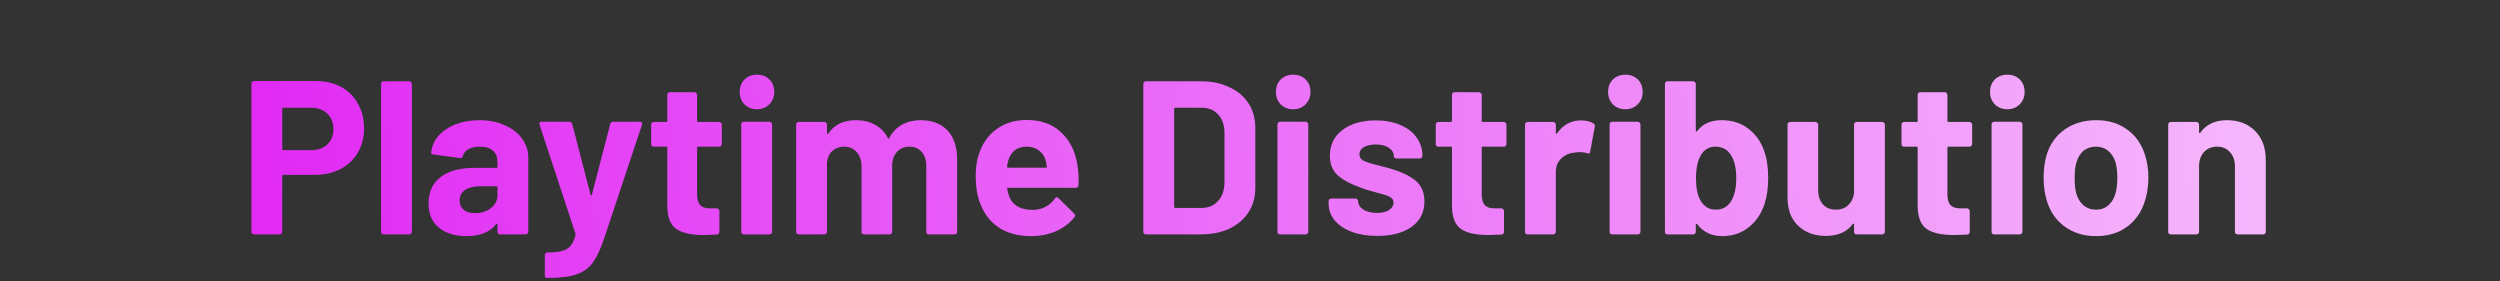 <svg width="160" height="18" viewBox="0 0 160 18" fill="none" xmlns="http://www.w3.org/2000/svg">
<rect x="0" y="0" width="160" height="18" fill="#333333" stroke="none"/>
<path d="M20.206 5.186C20.822 5.186 21.363 5.312 21.83 5.564C22.297 5.816 22.656 6.175 22.908 6.642C23.169 7.099 23.3 7.627 23.3 8.224C23.3 8.812 23.165 9.33 22.894 9.778C22.633 10.226 22.259 10.576 21.774 10.828C21.298 11.071 20.747 11.192 20.122 11.192H18.134C18.087 11.192 18.064 11.215 18.064 11.262V14.832C18.064 14.879 18.045 14.921 18.008 14.958C17.98 14.986 17.942 15 17.896 15H16.258C16.211 15 16.169 14.986 16.132 14.958C16.104 14.921 16.09 14.879 16.09 14.832V5.354C16.09 5.307 16.104 5.27 16.132 5.242C16.169 5.205 16.211 5.186 16.258 5.186H20.206ZM19.912 9.61C20.341 9.61 20.686 9.489 20.948 9.246C21.209 8.994 21.34 8.667 21.34 8.266C21.34 7.855 21.209 7.524 20.948 7.272C20.686 7.02 20.341 6.894 19.912 6.894H18.134C18.087 6.894 18.064 6.917 18.064 6.964V9.54C18.064 9.587 18.087 9.61 18.134 9.61H19.912Z" fill="url(#paint0_linear_1070_18)"/>
<path d="M24.555 15C24.509 15 24.467 14.986 24.429 14.958C24.401 14.921 24.387 14.879 24.387 14.832V5.368C24.387 5.321 24.401 5.284 24.429 5.256C24.467 5.219 24.509 5.2 24.555 5.2H26.193C26.24 5.2 26.277 5.219 26.305 5.256C26.343 5.284 26.361 5.321 26.361 5.368V14.832C26.361 14.879 26.343 14.921 26.305 14.958C26.277 14.986 26.24 15 26.193 15H24.555Z" fill="url(#paint1_linear_1070_18)"/>
<path d="M30.675 7.692C31.282 7.692 31.823 7.799 32.299 8.014C32.775 8.219 33.144 8.504 33.405 8.868C33.676 9.232 33.811 9.638 33.811 10.086V14.832C33.811 14.879 33.793 14.921 33.755 14.958C33.727 14.986 33.69 15 33.643 15H32.005C31.959 15 31.917 14.986 31.879 14.958C31.851 14.921 31.837 14.879 31.837 14.832V14.37C31.837 14.342 31.828 14.323 31.809 14.314C31.791 14.305 31.772 14.314 31.753 14.342C31.361 14.855 30.731 15.112 29.863 15.112C29.135 15.112 28.547 14.935 28.099 14.58C27.651 14.225 27.427 13.703 27.427 13.012C27.427 12.293 27.679 11.738 28.183 11.346C28.687 10.945 29.406 10.744 30.339 10.744H31.767C31.814 10.744 31.837 10.721 31.837 10.674V10.366C31.837 10.058 31.744 9.82 31.557 9.652C31.371 9.475 31.091 9.386 30.717 9.386C30.428 9.386 30.185 9.437 29.989 9.54C29.803 9.643 29.681 9.787 29.625 9.974C29.597 10.077 29.537 10.123 29.443 10.114L27.749 9.89C27.637 9.871 27.586 9.829 27.595 9.764C27.633 9.372 27.787 9.017 28.057 8.7C28.337 8.383 28.701 8.135 29.149 7.958C29.607 7.781 30.115 7.692 30.675 7.692ZM30.395 13.642C30.797 13.642 31.137 13.535 31.417 13.32C31.697 13.105 31.837 12.83 31.837 12.494V11.99C31.837 11.943 31.814 11.92 31.767 11.92H30.759C30.339 11.92 30.008 11.999 29.765 12.158C29.532 12.317 29.415 12.541 29.415 12.83C29.415 13.082 29.504 13.283 29.681 13.432C29.859 13.572 30.097 13.642 30.395 13.642Z" fill="url(#paint2_linear_1070_18)"/>
<path d="M34.968 17.786C34.94 17.786 34.917 17.767 34.898 17.73C34.88 17.702 34.87 17.665 34.87 17.618V16.33C34.87 16.283 34.884 16.241 34.912 16.204C34.95 16.176 34.992 16.162 35.038 16.162C35.43 16.153 35.738 16.12 35.962 16.064C36.196 16.008 36.378 15.901 36.508 15.742C36.648 15.583 36.756 15.35 36.83 15.042C36.84 15.023 36.84 14.995 36.83 14.958L34.534 7.986C34.525 7.967 34.52 7.944 34.52 7.916C34.52 7.832 34.572 7.79 34.674 7.79H36.424C36.527 7.79 36.592 7.837 36.62 7.93L37.796 12.466C37.806 12.494 37.82 12.508 37.838 12.508C37.857 12.508 37.871 12.494 37.88 12.466L39.056 7.93C39.084 7.837 39.15 7.79 39.252 7.79H40.96C41.016 7.79 41.054 7.809 41.072 7.846C41.1 7.874 41.105 7.921 41.086 7.986L38.664 15.266C38.431 15.947 38.193 16.456 37.95 16.792C37.708 17.137 37.367 17.389 36.928 17.548C36.49 17.707 35.869 17.786 35.066 17.786H34.968Z" fill="url(#paint3_linear_1070_18)"/>
<path d="M46.195 9.218C46.195 9.265 46.176 9.307 46.139 9.344C46.111 9.372 46.074 9.386 46.027 9.386H44.683C44.636 9.386 44.613 9.409 44.613 9.456V12.424C44.613 12.732 44.674 12.961 44.795 13.11C44.926 13.259 45.131 13.334 45.411 13.334H45.873C45.92 13.334 45.957 13.353 45.985 13.39C46.022 13.418 46.041 13.455 46.041 13.502V14.832C46.041 14.935 45.985 14.995 45.873 15.014C45.481 15.033 45.201 15.042 45.033 15.042C44.258 15.042 43.68 14.916 43.297 14.664C42.914 14.403 42.718 13.917 42.709 13.208V9.456C42.709 9.409 42.686 9.386 42.639 9.386H41.841C41.794 9.386 41.752 9.372 41.715 9.344C41.687 9.307 41.673 9.265 41.673 9.218V7.972C41.673 7.925 41.687 7.888 41.715 7.86C41.752 7.823 41.794 7.804 41.841 7.804H42.639C42.686 7.804 42.709 7.781 42.709 7.734V6.068C42.709 6.021 42.723 5.984 42.751 5.956C42.788 5.919 42.83 5.9 42.877 5.9H44.445C44.492 5.9 44.529 5.919 44.557 5.956C44.594 5.984 44.613 6.021 44.613 6.068V7.734C44.613 7.781 44.636 7.804 44.683 7.804H46.027C46.074 7.804 46.111 7.823 46.139 7.86C46.176 7.888 46.195 7.925 46.195 7.972V9.218Z" fill="url(#paint4_linear_1070_18)"/>
<path d="M48.447 6.992C48.13 6.992 47.864 6.889 47.65 6.684C47.444 6.469 47.342 6.203 47.342 5.886C47.342 5.559 47.444 5.293 47.65 5.088C47.855 4.883 48.121 4.78 48.447 4.78C48.774 4.78 49.04 4.883 49.245 5.088C49.451 5.293 49.553 5.559 49.553 5.886C49.553 6.203 49.446 6.469 49.231 6.684C49.026 6.889 48.765 6.992 48.447 6.992ZM47.608 15C47.561 15 47.519 14.986 47.481 14.958C47.453 14.921 47.44 14.879 47.44 14.832V7.958C47.44 7.911 47.453 7.874 47.481 7.846C47.519 7.809 47.561 7.79 47.608 7.79H49.245C49.292 7.79 49.33 7.809 49.358 7.846C49.395 7.874 49.413 7.911 49.413 7.958V14.832C49.413 14.879 49.395 14.921 49.358 14.958C49.33 14.986 49.292 15 49.245 15H47.608Z" fill="url(#paint5_linear_1070_18)"/>
<path d="M58.932 7.692C59.66 7.692 60.229 7.911 60.64 8.35C61.05 8.789 61.256 9.405 61.256 10.198V14.832C61.256 14.879 61.237 14.921 61.2 14.958C61.172 14.986 61.135 15 61.088 15H59.45C59.403 15 59.361 14.986 59.324 14.958C59.296 14.921 59.282 14.879 59.282 14.832V10.632C59.282 10.249 59.184 9.946 58.988 9.722C58.792 9.498 58.531 9.386 58.204 9.386C57.877 9.386 57.611 9.498 57.406 9.722C57.2 9.946 57.098 10.245 57.098 10.618V14.832C57.098 14.879 57.079 14.921 57.042 14.958C57.014 14.986 56.977 15 56.93 15H55.306C55.259 15 55.217 14.986 55.18 14.958C55.152 14.921 55.138 14.879 55.138 14.832V10.632C55.138 10.259 55.035 9.96 54.83 9.736C54.624 9.503 54.358 9.386 54.032 9.386C53.733 9.386 53.481 9.475 53.276 9.652C53.08 9.829 52.963 10.077 52.926 10.394V14.832C52.926 14.879 52.907 14.921 52.87 14.958C52.842 14.986 52.804 15 52.758 15H51.12C51.073 15 51.031 14.986 50.994 14.958C50.966 14.921 50.952 14.879 50.952 14.832V7.972C50.952 7.925 50.966 7.888 50.994 7.86C51.031 7.823 51.073 7.804 51.12 7.804H52.758C52.804 7.804 52.842 7.823 52.87 7.86C52.907 7.888 52.926 7.925 52.926 7.972V8.518C52.926 8.546 52.935 8.565 52.954 8.574C52.972 8.583 52.991 8.574 53.01 8.546C53.392 7.977 53.985 7.692 54.788 7.692C55.255 7.692 55.66 7.79 56.006 7.986C56.361 8.182 56.631 8.462 56.818 8.826C56.846 8.882 56.879 8.882 56.916 8.826C57.121 8.443 57.397 8.159 57.742 7.972C58.096 7.785 58.493 7.692 58.932 7.692Z" fill="url(#paint6_linear_1070_18)"/>
<path d="M68.97 10.66C69.026 11.015 69.045 11.411 69.026 11.85C69.017 11.962 68.956 12.018 68.844 12.018H64.518C64.462 12.018 64.444 12.041 64.462 12.088C64.49 12.275 64.542 12.461 64.616 12.648C64.859 13.171 65.354 13.432 66.1 13.432C66.698 13.423 67.169 13.18 67.514 12.704C67.552 12.648 67.594 12.62 67.64 12.62C67.668 12.62 67.701 12.639 67.738 12.676L68.746 13.67C68.793 13.717 68.816 13.759 68.816 13.796C68.816 13.815 68.798 13.852 68.76 13.908C68.452 14.291 68.056 14.589 67.57 14.804C67.085 15.009 66.553 15.112 65.974 15.112C65.172 15.112 64.49 14.93 63.93 14.566C63.38 14.202 62.983 13.693 62.74 13.04C62.544 12.573 62.446 11.962 62.446 11.206C62.446 10.693 62.516 10.24 62.656 9.848C62.871 9.185 63.244 8.658 63.776 8.266C64.318 7.874 64.957 7.678 65.694 7.678C66.628 7.678 67.374 7.949 67.934 8.49C68.504 9.031 68.849 9.755 68.97 10.66ZM65.708 9.386C65.12 9.386 64.733 9.661 64.546 10.212C64.509 10.333 64.476 10.483 64.448 10.66C64.448 10.707 64.472 10.73 64.518 10.73H66.94C66.996 10.73 67.015 10.707 66.996 10.66C66.95 10.389 66.926 10.259 66.926 10.268C66.842 9.988 66.693 9.773 66.478 9.624C66.273 9.465 66.016 9.386 65.708 9.386Z" fill="url(#paint7_linear_1070_18)"/>
<path d="M73.34 15C73.293 15 73.251 14.986 73.214 14.958C73.186 14.921 73.172 14.879 73.172 14.832V5.368C73.172 5.321 73.186 5.284 73.214 5.256C73.251 5.219 73.293 5.2 73.34 5.2H76.84C77.54 5.2 78.151 5.326 78.674 5.578C79.206 5.821 79.616 6.166 79.906 6.614C80.195 7.062 80.34 7.58 80.34 8.168V12.032C80.34 12.62 80.195 13.138 79.906 13.586C79.616 14.034 79.206 14.384 78.674 14.636C78.151 14.879 77.54 15 76.84 15H73.34ZM75.146 13.236C75.146 13.283 75.169 13.306 75.216 13.306H76.91C77.339 13.306 77.684 13.161 77.946 12.872C78.216 12.583 78.356 12.195 78.366 11.71V8.49C78.366 8.005 78.23 7.617 77.96 7.328C77.698 7.039 77.344 6.894 76.896 6.894H75.216C75.169 6.894 75.146 6.917 75.146 6.964V13.236Z" fill="url(#paint8_linear_1070_18)"/>
<path d="M82.764 6.992C82.447 6.992 82.18 6.889 81.966 6.684C81.76 6.469 81.658 6.203 81.658 5.886C81.658 5.559 81.76 5.293 81.966 5.088C82.171 4.883 82.437 4.78 82.764 4.78C83.091 4.78 83.356 4.883 83.562 5.088C83.767 5.293 83.87 5.559 83.87 5.886C83.87 6.203 83.763 6.469 83.548 6.684C83.343 6.889 83.081 6.992 82.764 6.992ZM81.924 15C81.877 15 81.835 14.986 81.798 14.958C81.77 14.921 81.756 14.879 81.756 14.832V7.958C81.756 7.911 81.77 7.874 81.798 7.846C81.835 7.809 81.877 7.79 81.924 7.79H83.562C83.609 7.79 83.646 7.809 83.674 7.846C83.711 7.874 83.73 7.911 83.73 7.958V14.832C83.73 14.879 83.711 14.921 83.674 14.958C83.646 14.986 83.609 15 83.562 15H81.924Z" fill="url(#paint9_linear_1070_18)"/>
<path d="M88.138 15.098C87.513 15.098 86.967 15.009 86.5 14.832C86.034 14.655 85.67 14.407 85.408 14.09C85.156 13.773 85.03 13.413 85.03 13.012V12.872C85.03 12.825 85.044 12.788 85.072 12.76C85.11 12.723 85.152 12.704 85.198 12.704H86.752C86.799 12.704 86.836 12.723 86.864 12.76C86.902 12.788 86.92 12.825 86.92 12.872V12.886C86.92 13.091 87.032 13.269 87.256 13.418C87.49 13.558 87.779 13.628 88.124 13.628C88.442 13.628 88.698 13.567 88.894 13.446C89.09 13.315 89.188 13.157 89.188 12.97C89.188 12.802 89.104 12.676 88.936 12.592C88.768 12.508 88.493 12.419 88.11 12.326C87.672 12.214 87.326 12.107 87.074 12.004C86.477 11.799 86.001 11.547 85.646 11.248C85.292 10.949 85.114 10.52 85.114 9.96C85.114 9.269 85.38 8.723 85.912 8.322C86.454 7.911 87.168 7.706 88.054 7.706C88.652 7.706 89.174 7.804 89.622 8C90.07 8.187 90.416 8.453 90.658 8.798C90.91 9.143 91.036 9.535 91.036 9.974C91.036 10.021 91.018 10.063 90.98 10.1C90.952 10.128 90.915 10.142 90.868 10.142H89.37C89.324 10.142 89.282 10.128 89.244 10.1C89.216 10.063 89.202 10.021 89.202 9.974C89.202 9.769 89.095 9.596 88.88 9.456C88.675 9.316 88.4 9.246 88.054 9.246C87.746 9.246 87.494 9.302 87.298 9.414C87.102 9.526 87.004 9.68 87.004 9.876C87.004 10.063 87.098 10.203 87.284 10.296C87.48 10.389 87.802 10.487 88.25 10.59C88.353 10.618 88.47 10.651 88.6 10.688C88.731 10.716 88.871 10.753 89.02 10.8C89.683 10.996 90.206 11.248 90.588 11.556C90.971 11.864 91.162 12.312 91.162 12.9C91.162 13.591 90.887 14.132 90.336 14.524C89.795 14.907 89.062 15.098 88.138 15.098Z" fill="url(#paint10_linear_1070_18)"/>
<path d="M96.412 9.218C96.412 9.265 96.393 9.307 96.356 9.344C96.328 9.372 96.291 9.386 96.244 9.386H94.9C94.853 9.386 94.83 9.409 94.83 9.456V12.424C94.83 12.732 94.891 12.961 95.012 13.11C95.143 13.259 95.348 13.334 95.628 13.334H96.09C96.137 13.334 96.174 13.353 96.202 13.39C96.239 13.418 96.258 13.455 96.258 13.502V14.832C96.258 14.935 96.202 14.995 96.09 15.014C95.698 15.033 95.418 15.042 95.25 15.042C94.475 15.042 93.897 14.916 93.514 14.664C93.131 14.403 92.935 13.917 92.926 13.208V9.456C92.926 9.409 92.903 9.386 92.856 9.386H92.058C92.011 9.386 91.969 9.372 91.932 9.344C91.904 9.307 91.89 9.265 91.89 9.218V7.972C91.89 7.925 91.904 7.888 91.932 7.86C91.969 7.823 92.011 7.804 92.058 7.804H92.856C92.903 7.804 92.926 7.781 92.926 7.734V6.068C92.926 6.021 92.94 5.984 92.968 5.956C93.005 5.919 93.047 5.9 93.094 5.9H94.662C94.709 5.9 94.746 5.919 94.774 5.956C94.811 5.984 94.83 6.021 94.83 6.068V7.734C94.83 7.781 94.853 7.804 94.9 7.804H96.244C96.291 7.804 96.328 7.823 96.356 7.86C96.393 7.888 96.412 7.925 96.412 7.972V9.218Z" fill="url(#paint11_linear_1070_18)"/>
<path d="M101.184 7.706C101.52 7.706 101.786 7.771 101.982 7.902C102.057 7.939 102.085 8.009 102.066 8.112L101.772 9.708C101.763 9.82 101.698 9.853 101.576 9.806C101.436 9.759 101.273 9.736 101.086 9.736C101.012 9.736 100.909 9.745 100.778 9.764C100.442 9.792 100.158 9.918 99.924 10.142C99.691 10.357 99.574 10.646 99.574 11.01V14.832C99.574 14.879 99.556 14.921 99.518 14.958C99.49 14.986 99.453 15 99.406 15H97.768C97.722 15 97.68 14.986 97.642 14.958C97.614 14.921 97.6 14.879 97.6 14.832V7.972C97.6 7.925 97.614 7.888 97.642 7.86C97.68 7.823 97.722 7.804 97.768 7.804H99.406C99.453 7.804 99.49 7.823 99.518 7.86C99.556 7.888 99.574 7.925 99.574 7.972V8.504C99.574 8.532 99.584 8.551 99.602 8.56C99.621 8.569 99.635 8.565 99.644 8.546C100.027 7.986 100.54 7.706 101.184 7.706Z" fill="url(#paint12_linear_1070_18)"/>
<path d="M104.024 6.992C103.706 6.992 103.44 6.889 103.226 6.684C103.02 6.469 102.918 6.203 102.918 5.886C102.918 5.559 103.02 5.293 103.226 5.088C103.431 4.883 103.697 4.78 104.024 4.78C104.35 4.78 104.616 4.883 104.822 5.088C105.027 5.293 105.13 5.559 105.13 5.886C105.13 6.203 105.022 6.469 104.808 6.684C104.602 6.889 104.341 6.992 104.024 6.992ZM103.184 15C103.137 15 103.095 14.986 103.058 14.958C103.03 14.921 103.016 14.879 103.016 14.832V7.958C103.016 7.911 103.03 7.874 103.058 7.846C103.095 7.809 103.137 7.79 103.184 7.79H104.822C104.868 7.79 104.906 7.809 104.934 7.846C104.971 7.874 104.99 7.911 104.99 7.958V14.832C104.99 14.879 104.971 14.921 104.934 14.958C104.906 14.986 104.868 15 104.822 15H103.184Z" fill="url(#paint13_linear_1070_18)"/>
<path d="M112.898 9.638C113.075 10.123 113.164 10.702 113.164 11.374C113.164 12.018 113.085 12.583 112.926 13.068C112.711 13.703 112.366 14.202 111.89 14.566C111.423 14.93 110.868 15.112 110.224 15.112C109.543 15.112 109.006 14.855 108.614 14.342C108.595 14.323 108.577 14.319 108.558 14.328C108.539 14.328 108.53 14.342 108.53 14.37V14.832C108.53 14.879 108.511 14.921 108.474 14.958C108.446 14.986 108.409 15 108.362 15H106.724C106.677 15 106.635 14.986 106.598 14.958C106.57 14.921 106.556 14.879 106.556 14.832V5.368C106.556 5.321 106.57 5.284 106.598 5.256C106.635 5.219 106.677 5.2 106.724 5.2H108.362C108.409 5.2 108.446 5.219 108.474 5.256C108.511 5.284 108.53 5.321 108.53 5.368V8.364C108.53 8.392 108.539 8.411 108.558 8.42C108.577 8.429 108.595 8.42 108.614 8.392C108.978 7.925 109.496 7.692 110.168 7.692C110.849 7.692 111.419 7.869 111.876 8.224C112.343 8.569 112.683 9.041 112.898 9.638ZM110.826 12.816C111.022 12.461 111.12 11.995 111.12 11.416C111.12 10.772 111.008 10.277 110.784 9.932C110.56 9.568 110.229 9.386 109.79 9.386C109.379 9.386 109.067 9.568 108.852 9.932C108.647 10.287 108.544 10.777 108.544 11.402C108.544 12.027 108.637 12.499 108.824 12.816C109.048 13.217 109.375 13.418 109.804 13.418C110.261 13.418 110.602 13.217 110.826 12.816Z" fill="url(#paint14_linear_1070_18)"/>
<path d="M118.658 7.972C118.658 7.925 118.672 7.888 118.7 7.86C118.737 7.823 118.779 7.804 118.826 7.804H120.464C120.51 7.804 120.548 7.823 120.576 7.86C120.613 7.888 120.632 7.925 120.632 7.972V14.832C120.632 14.879 120.613 14.921 120.576 14.958C120.548 14.986 120.51 15 120.464 15H118.826C118.779 15 118.737 14.986 118.7 14.958C118.672 14.921 118.658 14.879 118.658 14.832V14.356C118.658 14.328 118.648 14.314 118.63 14.314C118.611 14.305 118.592 14.314 118.574 14.342C118.2 14.846 117.622 15.098 116.838 15.098C116.128 15.098 115.545 14.883 115.088 14.454C114.63 14.025 114.402 13.423 114.402 12.648V7.972C114.402 7.925 114.416 7.888 114.444 7.86C114.481 7.823 114.523 7.804 114.57 7.804H116.194C116.24 7.804 116.278 7.823 116.306 7.86C116.343 7.888 116.362 7.925 116.362 7.972V12.158C116.362 12.531 116.46 12.835 116.656 13.068C116.861 13.301 117.141 13.418 117.496 13.418C117.813 13.418 118.074 13.325 118.28 13.138C118.485 12.942 118.611 12.69 118.658 12.382V7.972Z" fill="url(#paint15_linear_1070_18)"/>
<path d="M126.217 9.218C126.217 9.265 126.198 9.307 126.161 9.344C126.133 9.372 126.095 9.386 126.049 9.386H124.705C124.658 9.386 124.635 9.409 124.635 9.456V12.424C124.635 12.732 124.695 12.961 124.817 13.11C124.947 13.259 125.153 13.334 125.433 13.334H125.895C125.941 13.334 125.979 13.353 126.007 13.39C126.044 13.418 126.063 13.455 126.063 13.502V14.832C126.063 14.935 126.007 14.995 125.895 15.014C125.503 15.033 125.223 15.042 125.055 15.042C124.28 15.042 123.701 14.916 123.319 14.664C122.936 14.403 122.74 13.917 122.731 13.208V9.456C122.731 9.409 122.707 9.386 122.661 9.386H121.863C121.816 9.386 121.774 9.372 121.737 9.344C121.709 9.307 121.695 9.265 121.695 9.218V7.972C121.695 7.925 121.709 7.888 121.737 7.86C121.774 7.823 121.816 7.804 121.863 7.804H122.661C122.707 7.804 122.731 7.781 122.731 7.734V6.068C122.731 6.021 122.745 5.984 122.773 5.956C122.81 5.919 122.852 5.9 122.899 5.9H124.467C124.513 5.9 124.551 5.919 124.579 5.956C124.616 5.984 124.635 6.021 124.635 6.068V7.734C124.635 7.781 124.658 7.804 124.705 7.804H126.049C126.095 7.804 126.133 7.823 126.161 7.86C126.198 7.888 126.217 7.925 126.217 7.972V9.218Z" fill="url(#paint16_linear_1070_18)"/>
<path d="M128.469 6.992C128.152 6.992 127.886 6.889 127.671 6.684C127.466 6.469 127.363 6.203 127.363 5.886C127.363 5.559 127.466 5.293 127.671 5.088C127.876 4.883 128.142 4.78 128.469 4.78C128.796 4.78 129.062 4.883 129.267 5.088C129.472 5.293 129.575 5.559 129.575 5.886C129.575 6.203 129.468 6.469 129.253 6.684C129.048 6.889 128.786 6.992 128.469 6.992ZM127.629 15C127.582 15 127.54 14.986 127.503 14.958C127.475 14.921 127.461 14.879 127.461 14.832V7.958C127.461 7.911 127.475 7.874 127.503 7.846C127.54 7.809 127.582 7.79 127.629 7.79H129.267C129.314 7.79 129.351 7.809 129.379 7.846C129.416 7.874 129.435 7.911 129.435 7.958V14.832C129.435 14.879 129.416 14.921 129.379 14.958C129.351 14.986 129.314 15 129.267 15H127.629Z" fill="url(#paint17_linear_1070_18)"/>
<path d="M134.151 15.112C133.367 15.112 132.695 14.907 132.135 14.496C131.575 14.085 131.193 13.525 130.987 12.816C130.857 12.377 130.791 11.901 130.791 11.388C130.791 10.837 130.857 10.343 130.987 9.904C131.202 9.213 131.589 8.672 132.149 8.28C132.709 7.888 133.381 7.692 134.165 7.692C134.931 7.692 135.584 7.888 136.125 8.28C136.667 8.663 137.049 9.199 137.273 9.89C137.423 10.357 137.497 10.847 137.497 11.36C137.497 11.864 137.432 12.335 137.301 12.774C137.096 13.502 136.713 14.076 136.153 14.496C135.603 14.907 134.935 15.112 134.151 15.112ZM134.151 13.418C134.459 13.418 134.721 13.325 134.935 13.138C135.15 12.951 135.304 12.695 135.397 12.368C135.472 12.069 135.509 11.743 135.509 11.388C135.509 10.996 135.472 10.665 135.397 10.394C135.295 10.077 135.136 9.829 134.921 9.652C134.707 9.475 134.445 9.386 134.137 9.386C133.82 9.386 133.554 9.475 133.339 9.652C133.134 9.829 132.985 10.077 132.891 10.394C132.817 10.618 132.779 10.949 132.779 11.388C132.779 11.808 132.812 12.135 132.877 12.368C132.971 12.695 133.125 12.951 133.339 13.138C133.563 13.325 133.834 13.418 134.151 13.418Z" fill="url(#paint18_linear_1070_18)"/>
<path d="M142.518 7.692C143.265 7.692 143.867 7.921 144.324 8.378C144.782 8.835 145.01 9.456 145.01 10.24V14.832C145.01 14.879 144.992 14.921 144.954 14.958C144.926 14.986 144.889 15 144.842 15H143.204C143.158 15 143.116 14.986 143.078 14.958C143.05 14.921 143.036 14.879 143.036 14.832V10.646C143.036 10.273 142.929 9.969 142.714 9.736C142.509 9.503 142.234 9.386 141.888 9.386C141.543 9.386 141.263 9.503 141.048 9.736C140.843 9.969 140.74 10.273 140.74 10.646V14.832C140.74 14.879 140.722 14.921 140.684 14.958C140.656 14.986 140.619 15 140.572 15H138.934C138.888 15 138.846 14.986 138.808 14.958C138.78 14.921 138.766 14.879 138.766 14.832V7.972C138.766 7.925 138.78 7.888 138.808 7.86C138.846 7.823 138.888 7.804 138.934 7.804H140.572C140.619 7.804 140.656 7.823 140.684 7.86C140.722 7.888 140.74 7.925 140.74 7.972V8.462C140.74 8.49 140.75 8.509 140.768 8.518C140.787 8.527 140.801 8.523 140.81 8.504C141.193 7.963 141.762 7.692 142.518 7.692Z" fill="url(#paint19_linear_1070_18)"/>
<defs>
<linearGradient id="paint0_linear_1070_18" x1="-24.088" y1="9" x2="199.07" y2="-4.436" gradientUnits="userSpaceOnUse">
<stop stop-color="#43CEFC"/>
<stop offset="0.095" stop-color="#DE15F3"/>
<stop offset="1" stop-color="#FEF3FF"/>
</linearGradient>
<linearGradient id="paint1_linear_1070_18" x1="-24.088" y1="9" x2="199.07" y2="-4.436" gradientUnits="userSpaceOnUse">
<stop stop-color="#43CEFC"/>
<stop offset="0.095" stop-color="#DE15F3"/>
<stop offset="1" stop-color="#FEF3FF"/>
</linearGradient>
<linearGradient id="paint2_linear_1070_18" x1="-24.088" y1="9" x2="199.07" y2="-4.436" gradientUnits="userSpaceOnUse">
<stop stop-color="#43CEFC"/>
<stop offset="0.095" stop-color="#DE15F3"/>
<stop offset="1" stop-color="#FEF3FF"/>
</linearGradient>
<linearGradient id="paint3_linear_1070_18" x1="-24.088" y1="9" x2="199.07" y2="-4.436" gradientUnits="userSpaceOnUse">
<stop stop-color="#43CEFC"/>
<stop offset="0.095" stop-color="#DE15F3"/>
<stop offset="1" stop-color="#FEF3FF"/>
</linearGradient>
<linearGradient id="paint4_linear_1070_18" x1="-24.088" y1="9" x2="199.07" y2="-4.436" gradientUnits="userSpaceOnUse">
<stop stop-color="#43CEFC"/>
<stop offset="0.095" stop-color="#DE15F3"/>
<stop offset="1" stop-color="#FEF3FF"/>
</linearGradient>
<linearGradient id="paint5_linear_1070_18" x1="-24.088" y1="9" x2="199.07" y2="-4.436" gradientUnits="userSpaceOnUse">
<stop stop-color="#43CEFC"/>
<stop offset="0.095" stop-color="#DE15F3"/>
<stop offset="1" stop-color="#FEF3FF"/>
</linearGradient>
<linearGradient id="paint6_linear_1070_18" x1="-24.088" y1="9" x2="199.07" y2="-4.436" gradientUnits="userSpaceOnUse">
<stop stop-color="#43CEFC"/>
<stop offset="0.095" stop-color="#DE15F3"/>
<stop offset="1" stop-color="#FEF3FF"/>
</linearGradient>
<linearGradient id="paint7_linear_1070_18" x1="-24.088" y1="9" x2="199.07" y2="-4.436" gradientUnits="userSpaceOnUse">
<stop stop-color="#43CEFC"/>
<stop offset="0.095" stop-color="#DE15F3"/>
<stop offset="1" stop-color="#FEF3FF"/>
</linearGradient>
<linearGradient id="paint8_linear_1070_18" x1="-24.088" y1="9" x2="199.07" y2="-4.436" gradientUnits="userSpaceOnUse">
<stop stop-color="#43CEFC"/>
<stop offset="0.095" stop-color="#DE15F3"/>
<stop offset="1" stop-color="#FEF3FF"/>
</linearGradient>
<linearGradient id="paint9_linear_1070_18" x1="-24.088" y1="9" x2="199.07" y2="-4.436" gradientUnits="userSpaceOnUse">
<stop stop-color="#43CEFC"/>
<stop offset="0.095" stop-color="#DE15F3"/>
<stop offset="1" stop-color="#FEF3FF"/>
</linearGradient>
<linearGradient id="paint10_linear_1070_18" x1="-24.088" y1="9" x2="199.07" y2="-4.436" gradientUnits="userSpaceOnUse">
<stop stop-color="#43CEFC"/>
<stop offset="0.095" stop-color="#DE15F3"/>
<stop offset="1" stop-color="#FEF3FF"/>
</linearGradient>
<linearGradient id="paint11_linear_1070_18" x1="-24.088" y1="9" x2="199.07" y2="-4.436" gradientUnits="userSpaceOnUse">
<stop stop-color="#43CEFC"/>
<stop offset="0.095" stop-color="#DE15F3"/>
<stop offset="1" stop-color="#FEF3FF"/>
</linearGradient>
<linearGradient id="paint12_linear_1070_18" x1="-24.088" y1="9" x2="199.07" y2="-4.436" gradientUnits="userSpaceOnUse">
<stop stop-color="#43CEFC"/>
<stop offset="0.095" stop-color="#DE15F3"/>
<stop offset="1" stop-color="#FEF3FF"/>
</linearGradient>
<linearGradient id="paint13_linear_1070_18" x1="-24.088" y1="9" x2="199.07" y2="-4.436" gradientUnits="userSpaceOnUse">
<stop stop-color="#43CEFC"/>
<stop offset="0.095" stop-color="#DE15F3"/>
<stop offset="1" stop-color="#FEF3FF"/>
</linearGradient>
<linearGradient id="paint14_linear_1070_18" x1="-24.088" y1="9" x2="199.07" y2="-4.436" gradientUnits="userSpaceOnUse">
<stop stop-color="#43CEFC"/>
<stop offset="0.095" stop-color="#DE15F3"/>
<stop offset="1" stop-color="#FEF3FF"/>
</linearGradient>
<linearGradient id="paint15_linear_1070_18" x1="-24.088" y1="9" x2="199.07" y2="-4.436" gradientUnits="userSpaceOnUse">
<stop stop-color="#43CEFC"/>
<stop offset="0.095" stop-color="#DE15F3"/>
<stop offset="1" stop-color="#FEF3FF"/>
</linearGradient>
<linearGradient id="paint16_linear_1070_18" x1="-24.088" y1="9" x2="199.07" y2="-4.436" gradientUnits="userSpaceOnUse">
<stop stop-color="#43CEFC"/>
<stop offset="0.095" stop-color="#DE15F3"/>
<stop offset="1" stop-color="#FEF3FF"/>
</linearGradient>
<linearGradient id="paint17_linear_1070_18" x1="-24.088" y1="9" x2="199.07" y2="-4.436" gradientUnits="userSpaceOnUse">
<stop stop-color="#43CEFC"/>
<stop offset="0.095" stop-color="#DE15F3"/>
<stop offset="1" stop-color="#FEF3FF"/>
</linearGradient>
<linearGradient id="paint18_linear_1070_18" x1="-24.088" y1="9" x2="199.07" y2="-4.436" gradientUnits="userSpaceOnUse">
<stop stop-color="#43CEFC"/>
<stop offset="0.095" stop-color="#DE15F3"/>
<stop offset="1" stop-color="#FEF3FF"/>
</linearGradient>
<linearGradient id="paint19_linear_1070_18" x1="-24.088" y1="9" x2="199.07" y2="-4.436" gradientUnits="userSpaceOnUse">
<stop stop-color="#43CEFC"/>
<stop offset="0.095" stop-color="#DE15F3"/>
<stop offset="1" stop-color="#FEF3FF"/>
</linearGradient>
</defs>
</svg>
